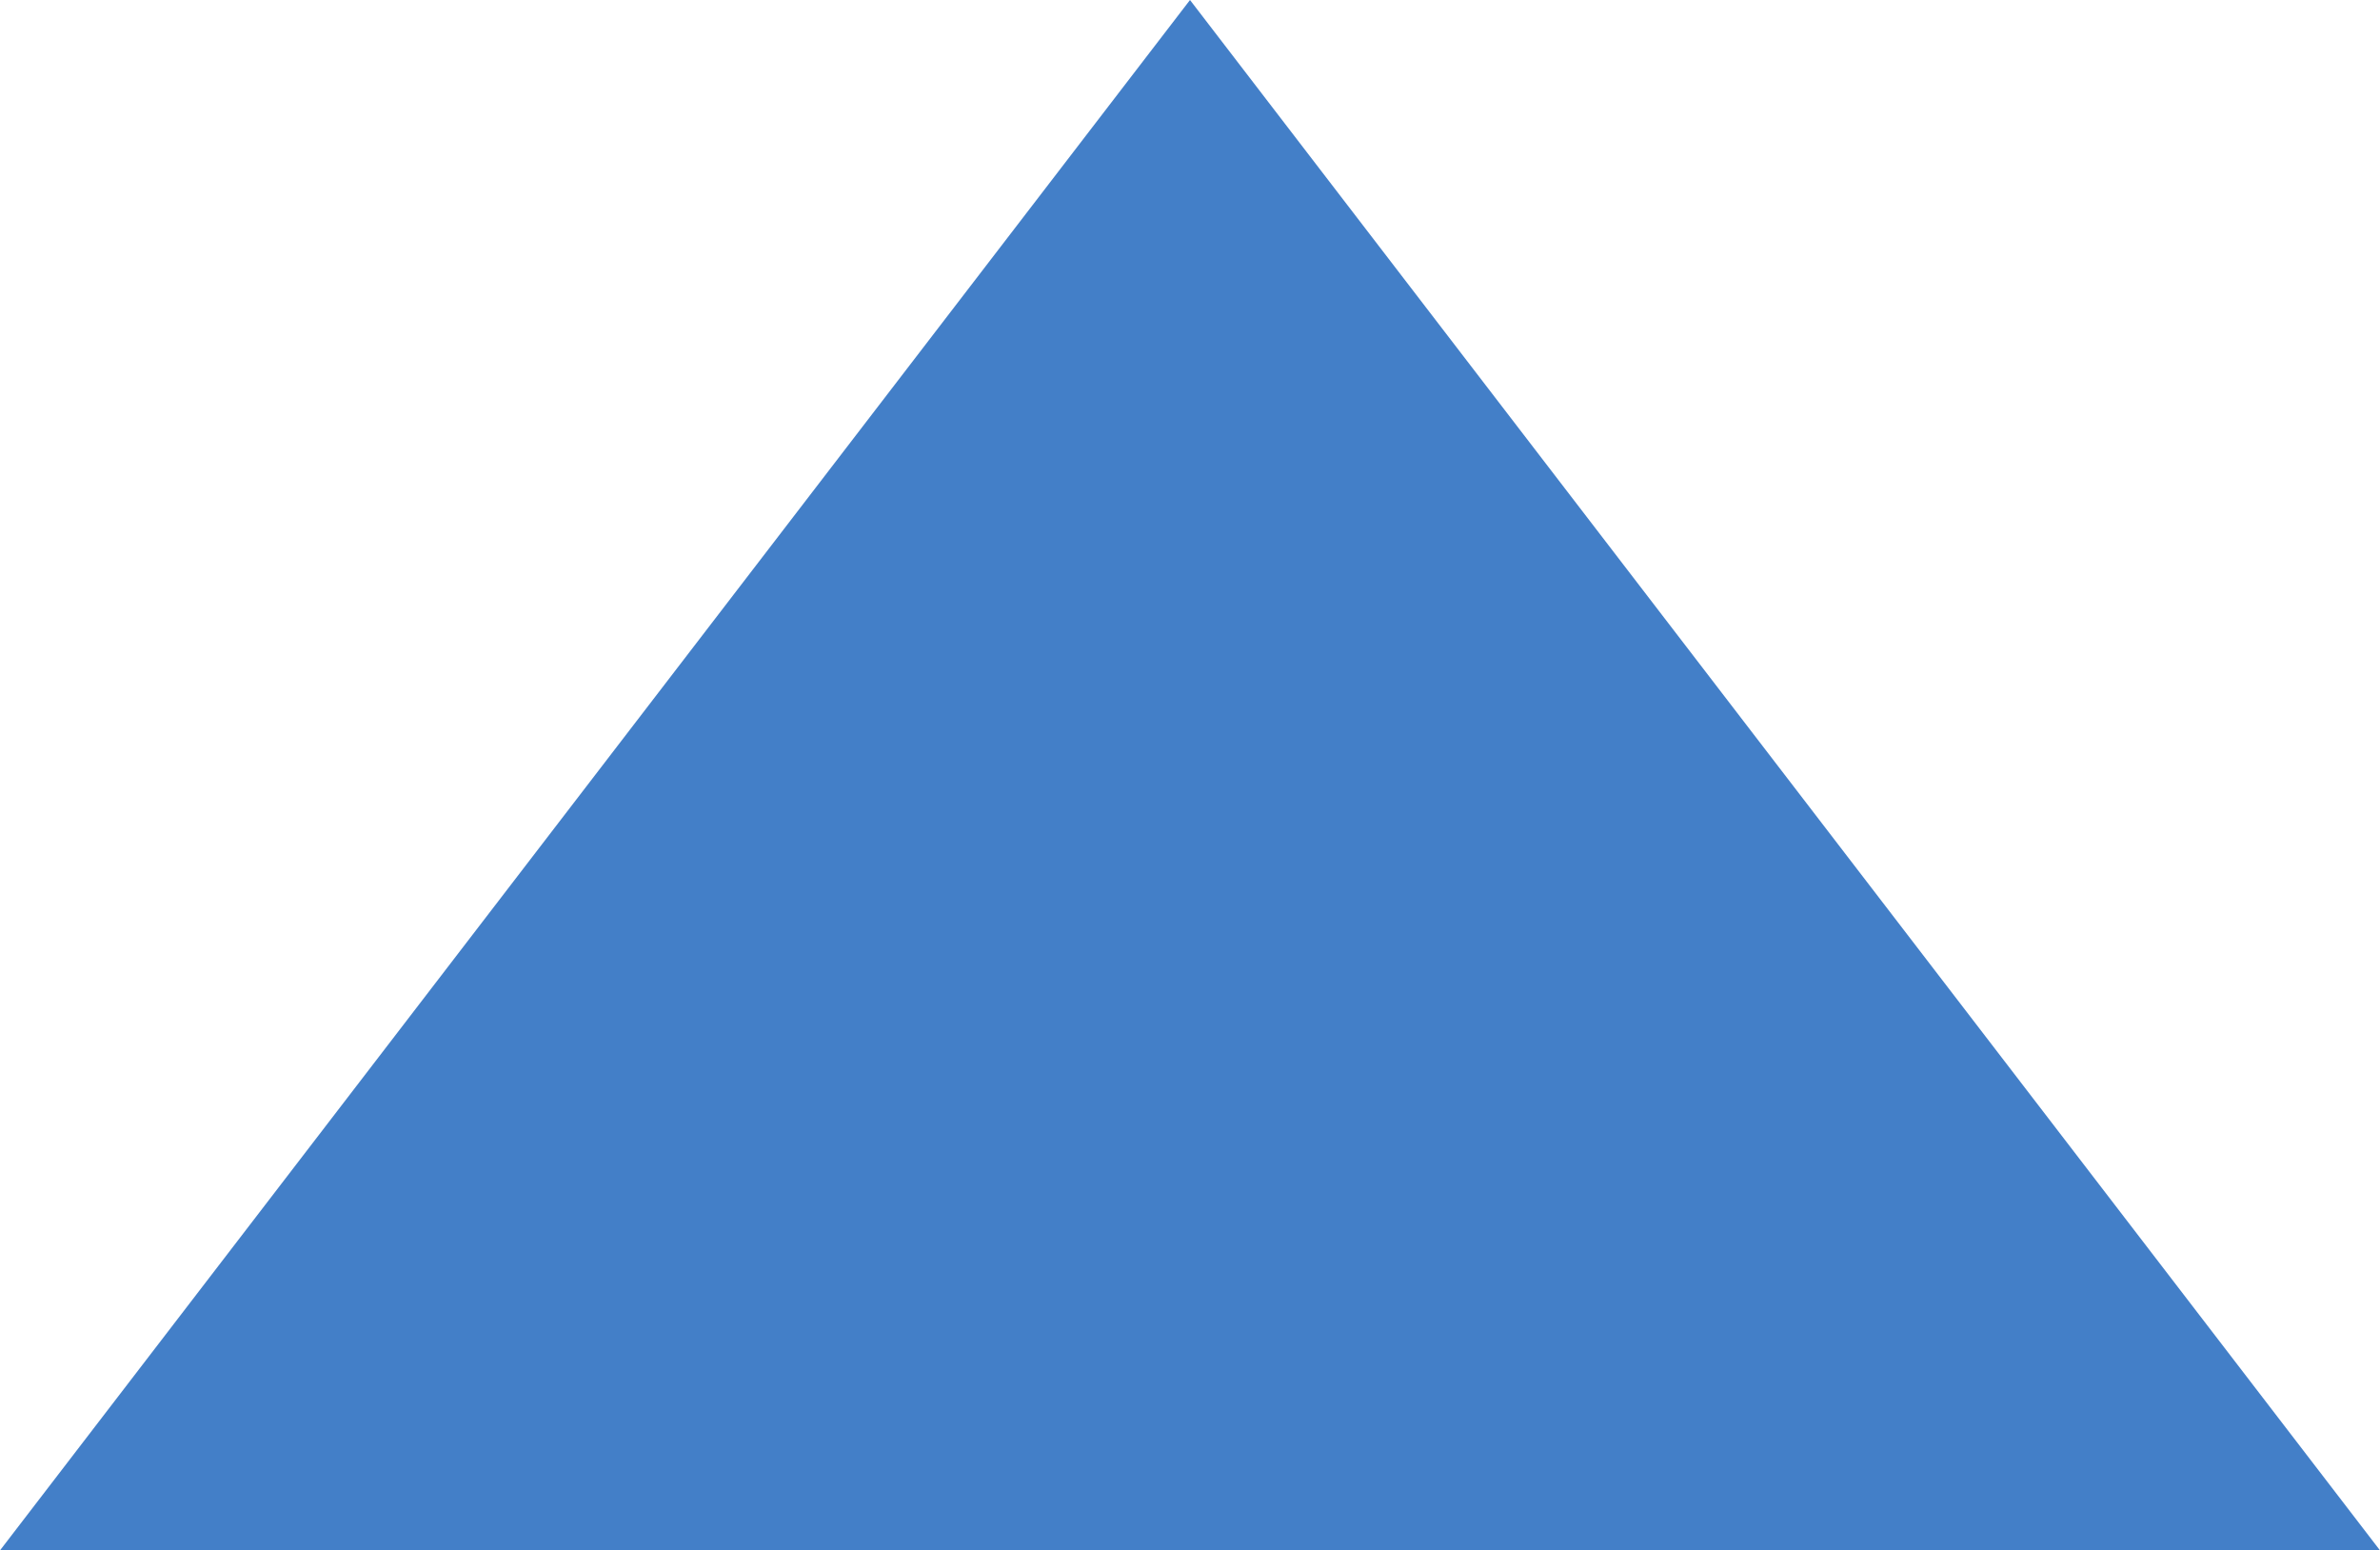 <svg width="11.258" height="7.333" viewBox="0 0 11.258 7.333" fill="none" xmlns="http://www.w3.org/2000/svg" xmlns:xlink="http://www.w3.org/1999/xlink">
	<desc>
			Created with Pixso.
	</desc>
	<defs/>
	<path id="Polygon 8" d="M5.629 0L0 7.333L11.258 7.333L5.629 0Z" fill="#437FC8" fill-opacity="1" fill-rule="evenodd"/>
</svg>
